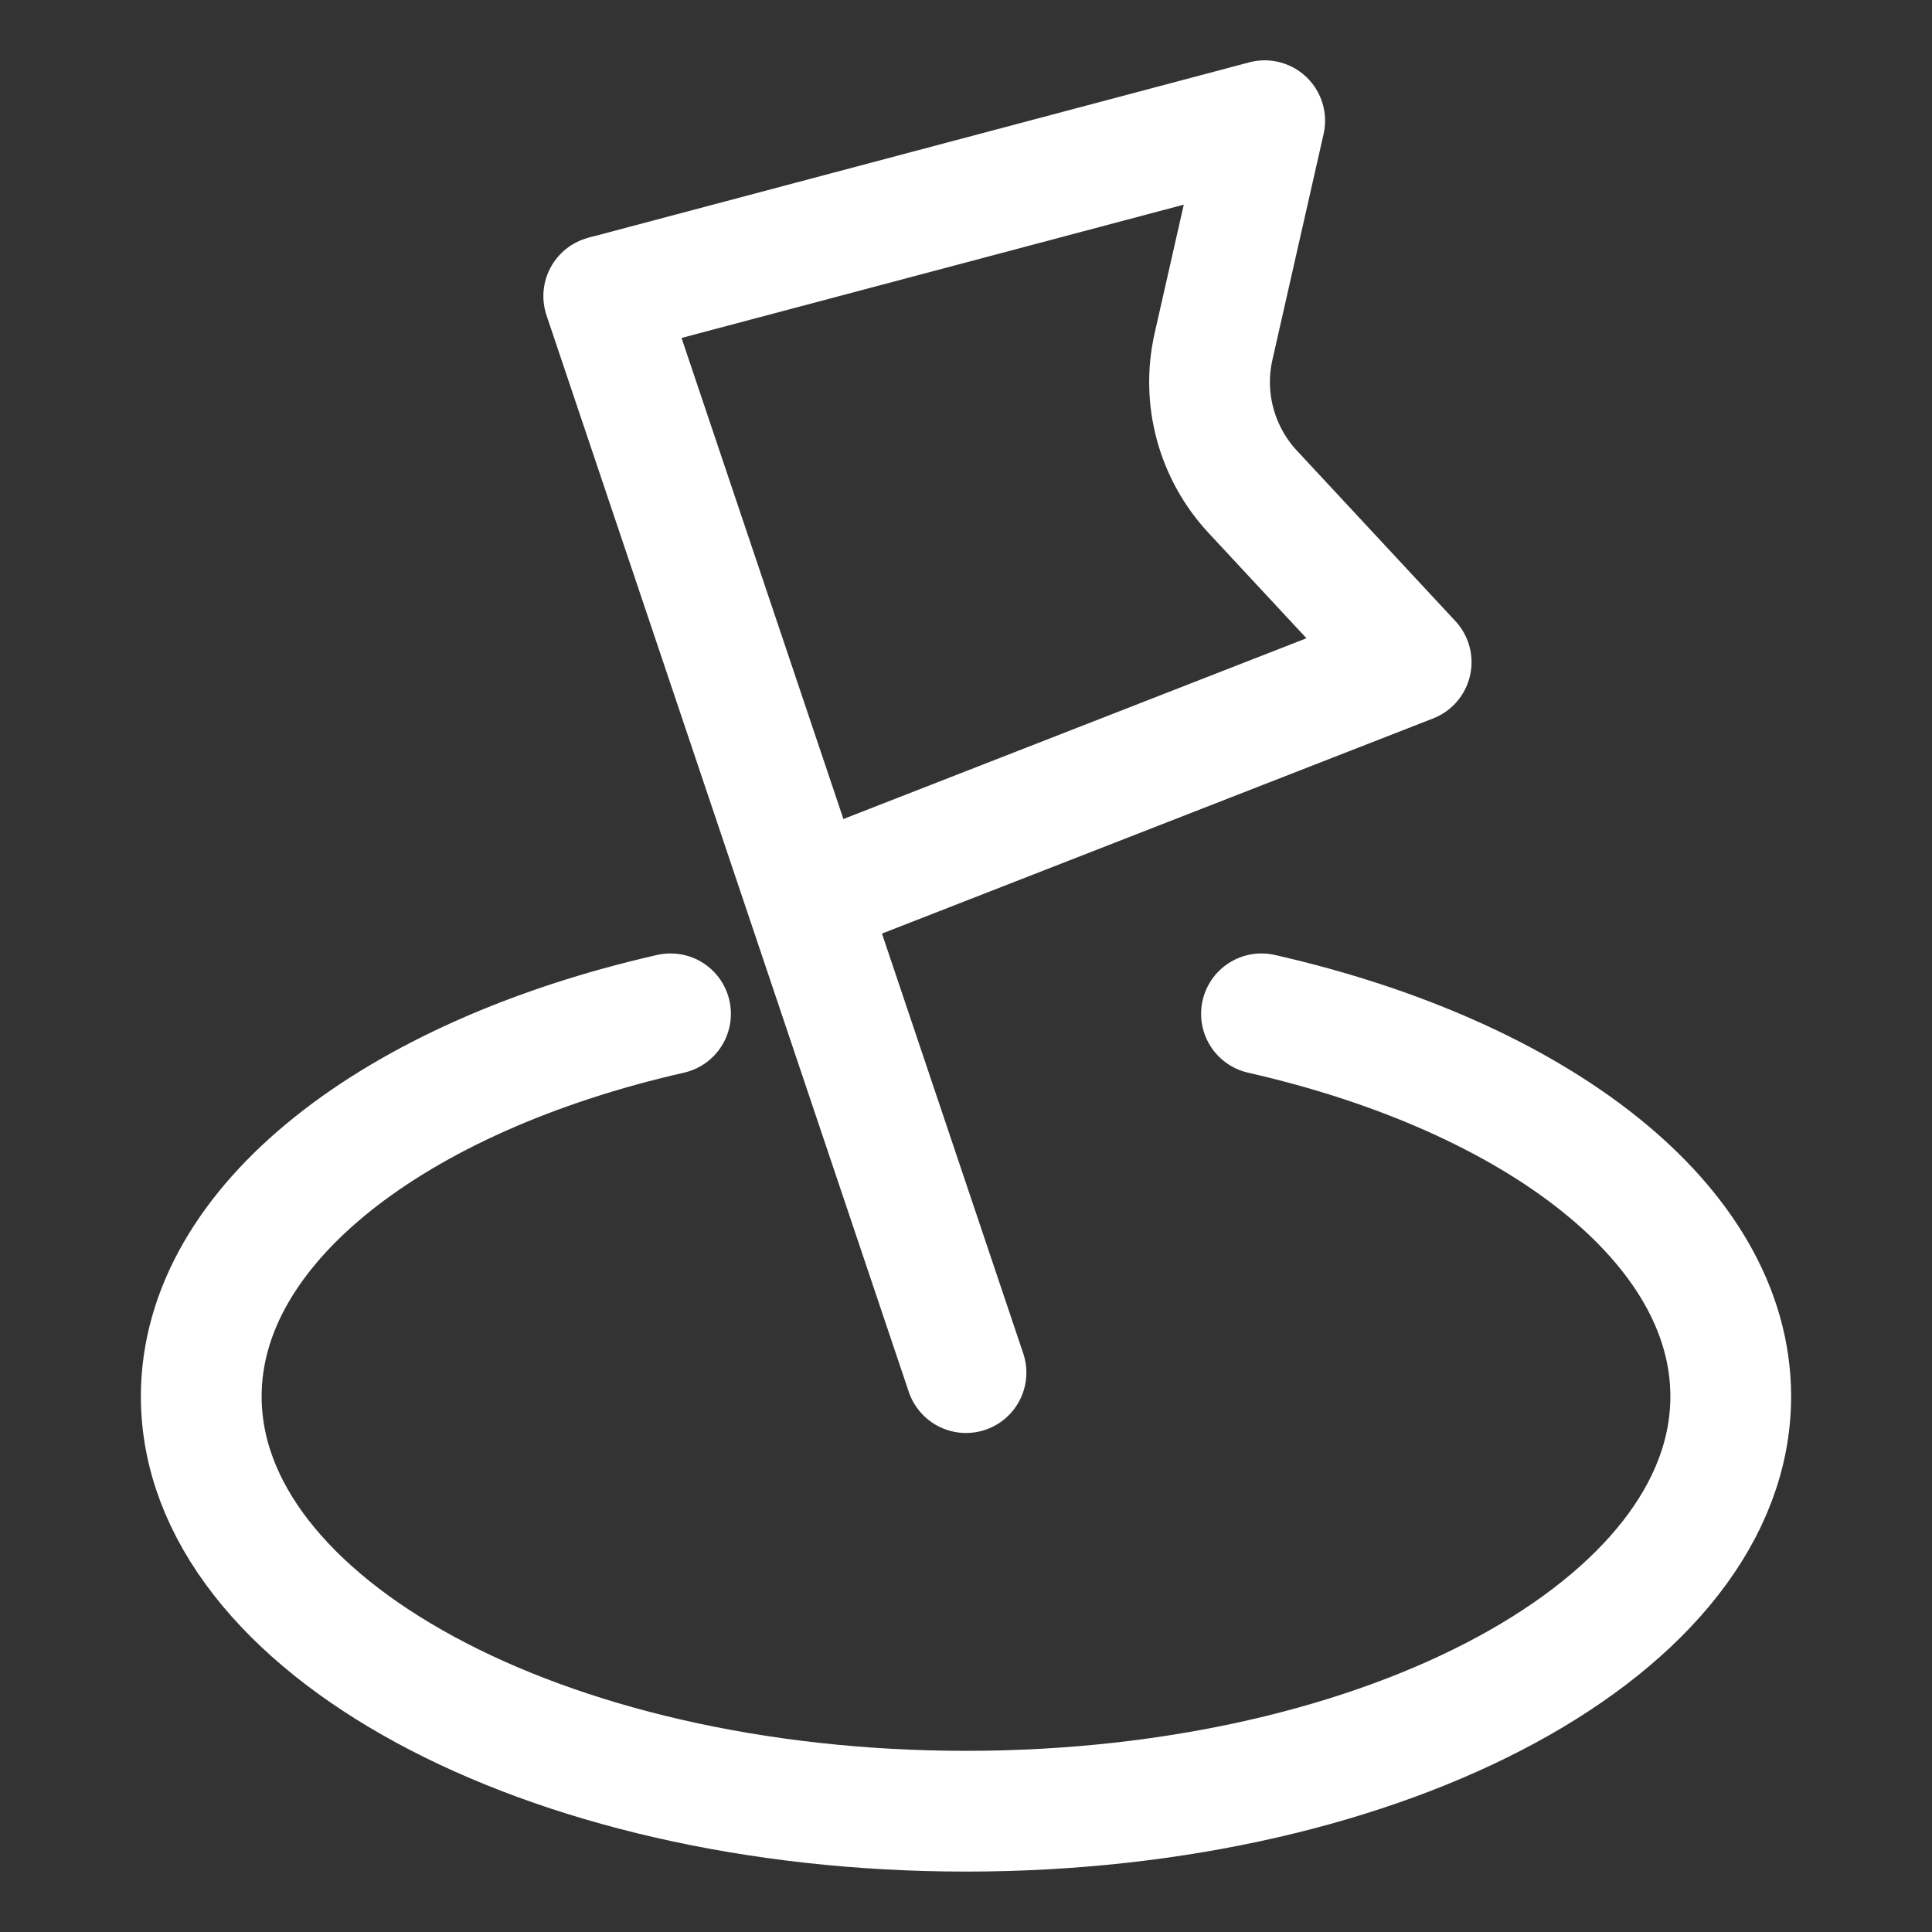 <svg width="48" height="48" viewBox="0 0 48 48" fill="none" xmlns="http://www.w3.org/2000/svg">
<rect x="0" y="0" width="48" height="48" fill="#333333" stroke="none"/>
<path d="M16.659 25.188C9.811 26.745 5 30.415 5 34.694C5 40.385 13.507 44.999 24 44.999C34.493 44.999 43 40.385 43 34.694C43 30.415 38.189 26.745 31.341 25.188" stroke="white" stroke-width="3" stroke-linecap="round"/>
<path d="M15 7.357L31.421 2.999L30.149 8.613C29.858 9.9 30.223 11.25 31.125 12.22L35.06 16.452L19.141 22.666" stroke="white" stroke-width="3" stroke-linejoin="round"/>
<path d="M15 7.357L24 34.102" stroke="white" stroke-width="3" stroke-linecap="round" stroke-linejoin="round"/>
</svg>
